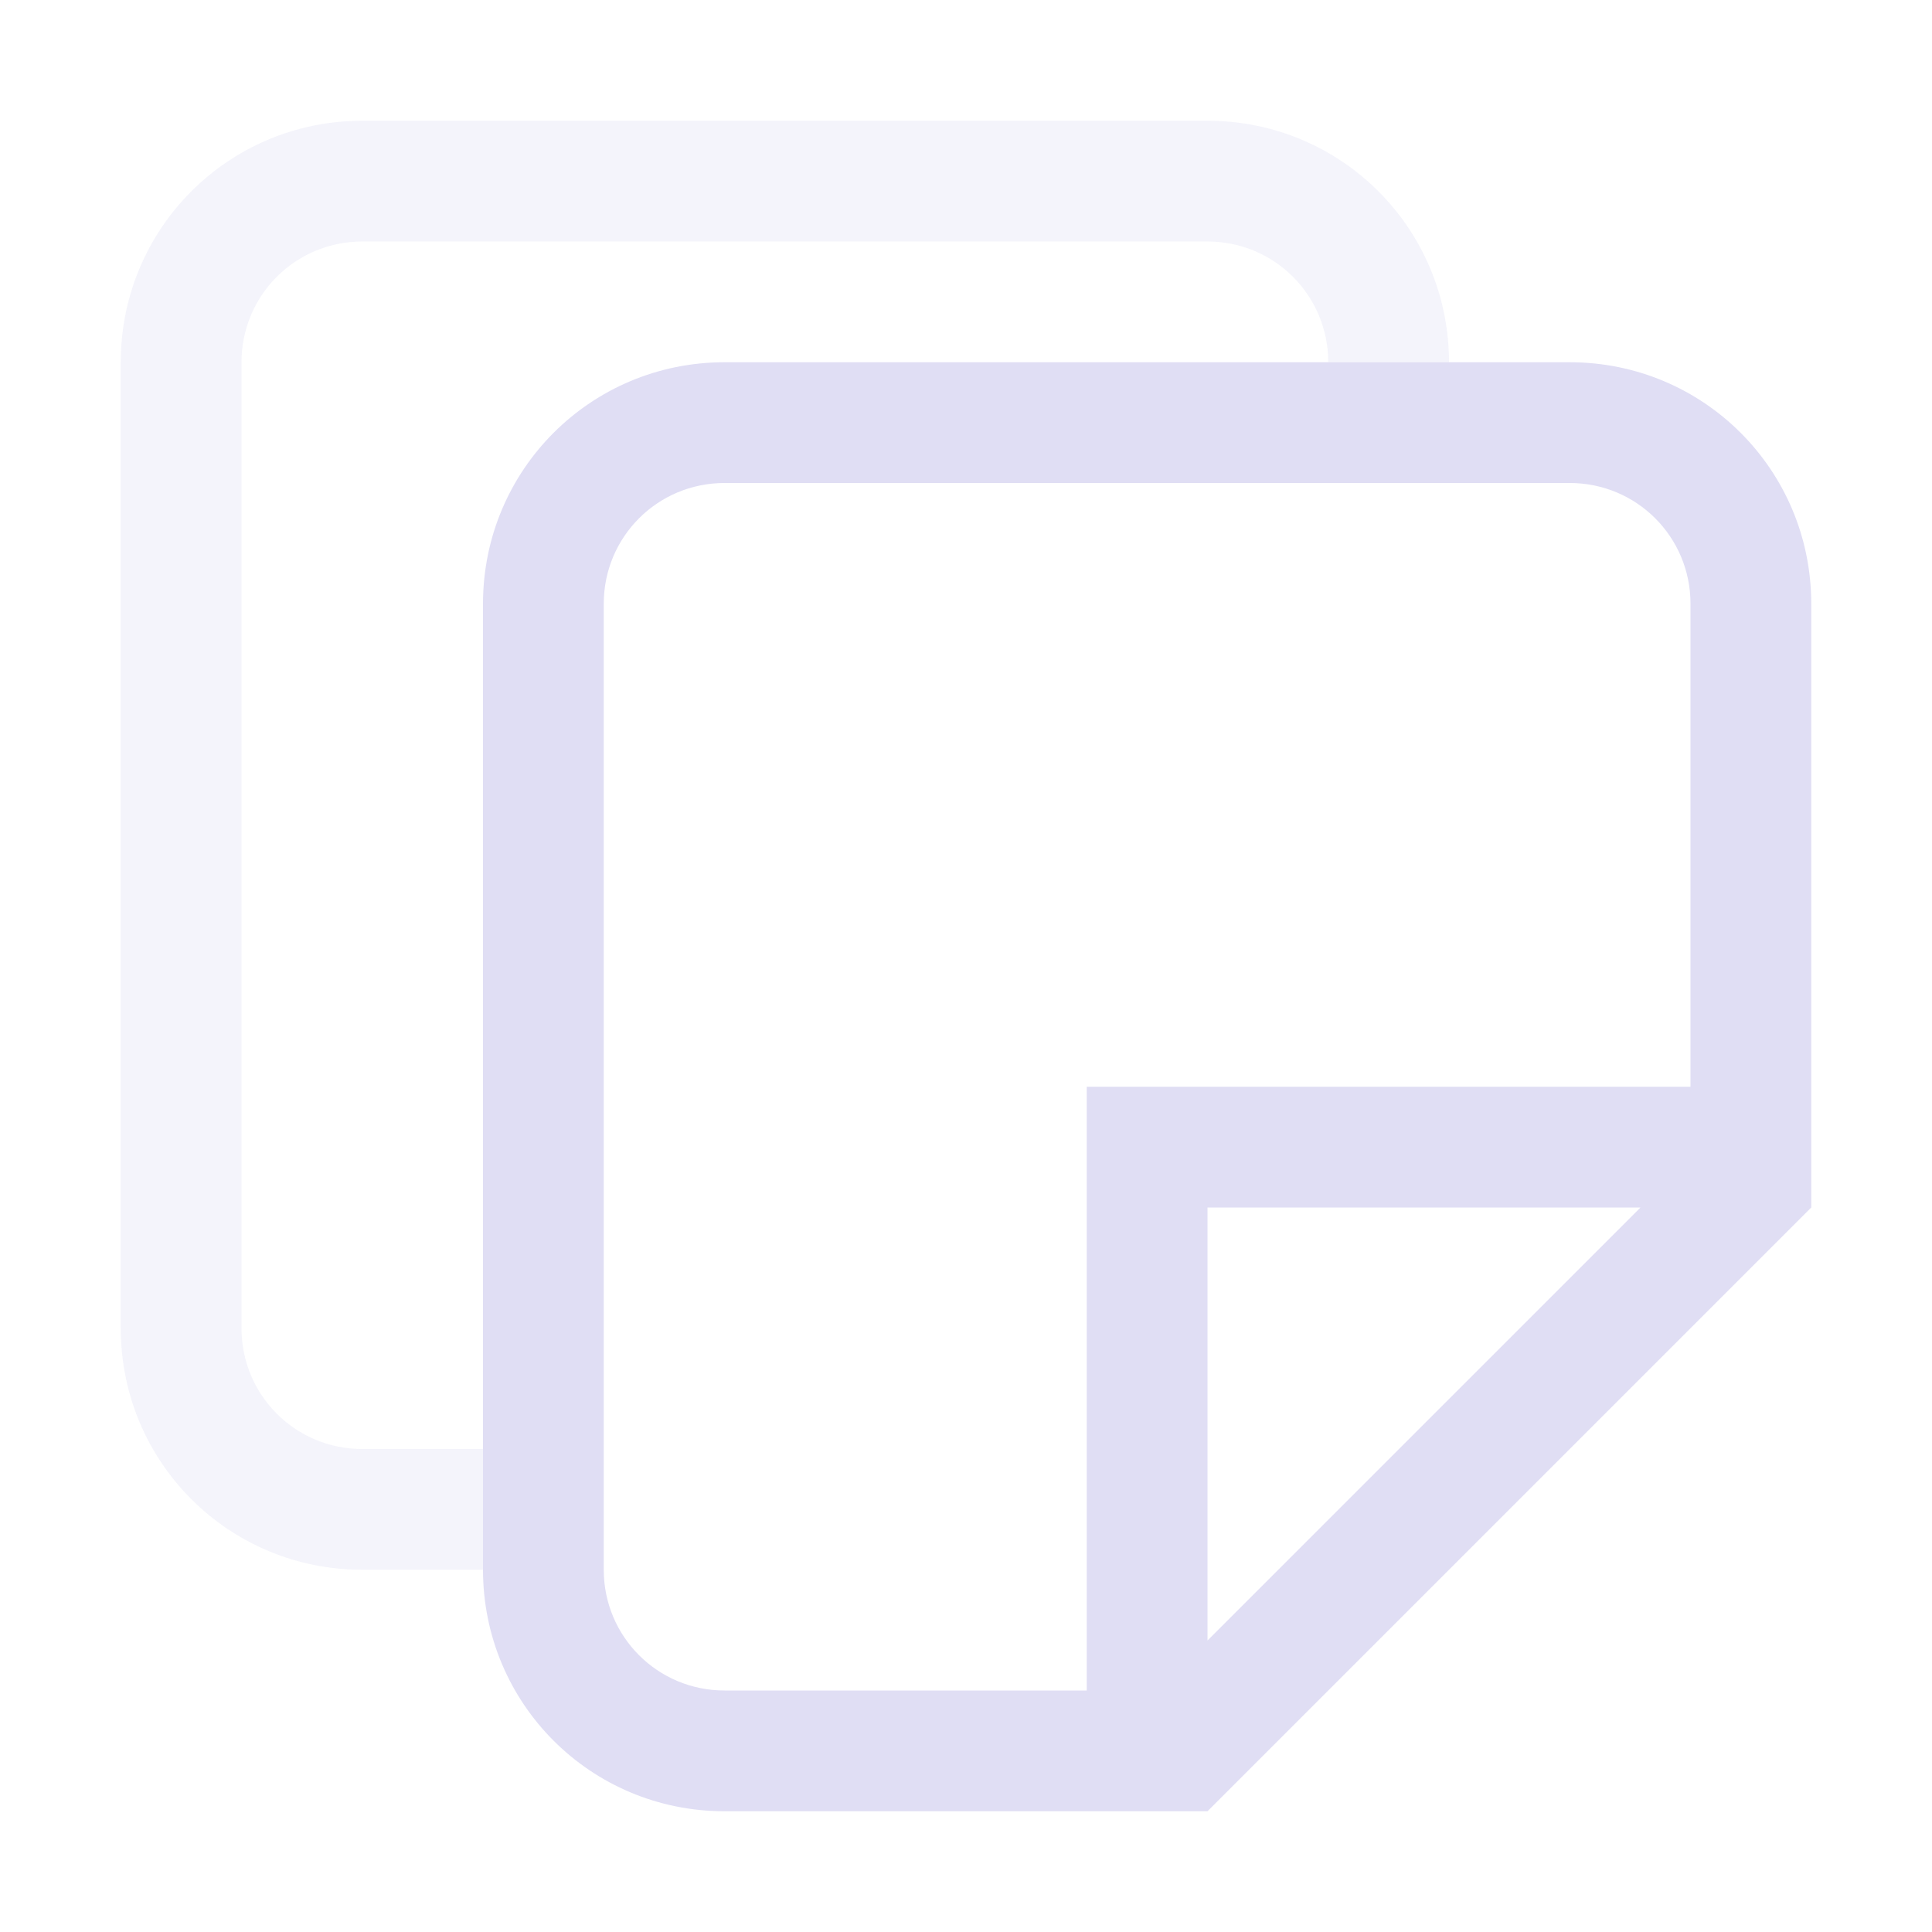 <svg version="1.1" viewBox="0 0 16 16" xmlns="http://www.w3.org/2000/svg">
 <defs>
  <style id="current-color-scheme" type="text/css">.ColorScheme-Text {
                color:#e0def4;
            }</style>
 </defs>
 <path class="ColorScheme-Text" d="m6 15c-1.108 0-2-0.892-2-2v-8c0-1.108 0.892-2 2-2h7c1.108 0 2 0.892 2 2v5l-5 5h-1zm0-1h3v-5h5v-4c0-0.554-0.446-1-1-1h-7c-0.554 0-1 0.446-1 1v8c0 0.554 0.446 1 1 1zm4-0.414 3.586-3.586h-3.586z" fill="currentColor"/>
 <path class="ColorScheme-Text" d="m3 1c-1.108 0-2 0.892-2 2v8c0 1.108 0.892 2 2 2h1v-1h-1c-0.554 0-1-0.446-1-1v-8c0-0.554 0.446-1 1-1h7c0.554 0 1 0.446 1 1h1c0-1.108-0.892-2-2-2z" fill="currentColor" opacity=".35"/>
</svg>
